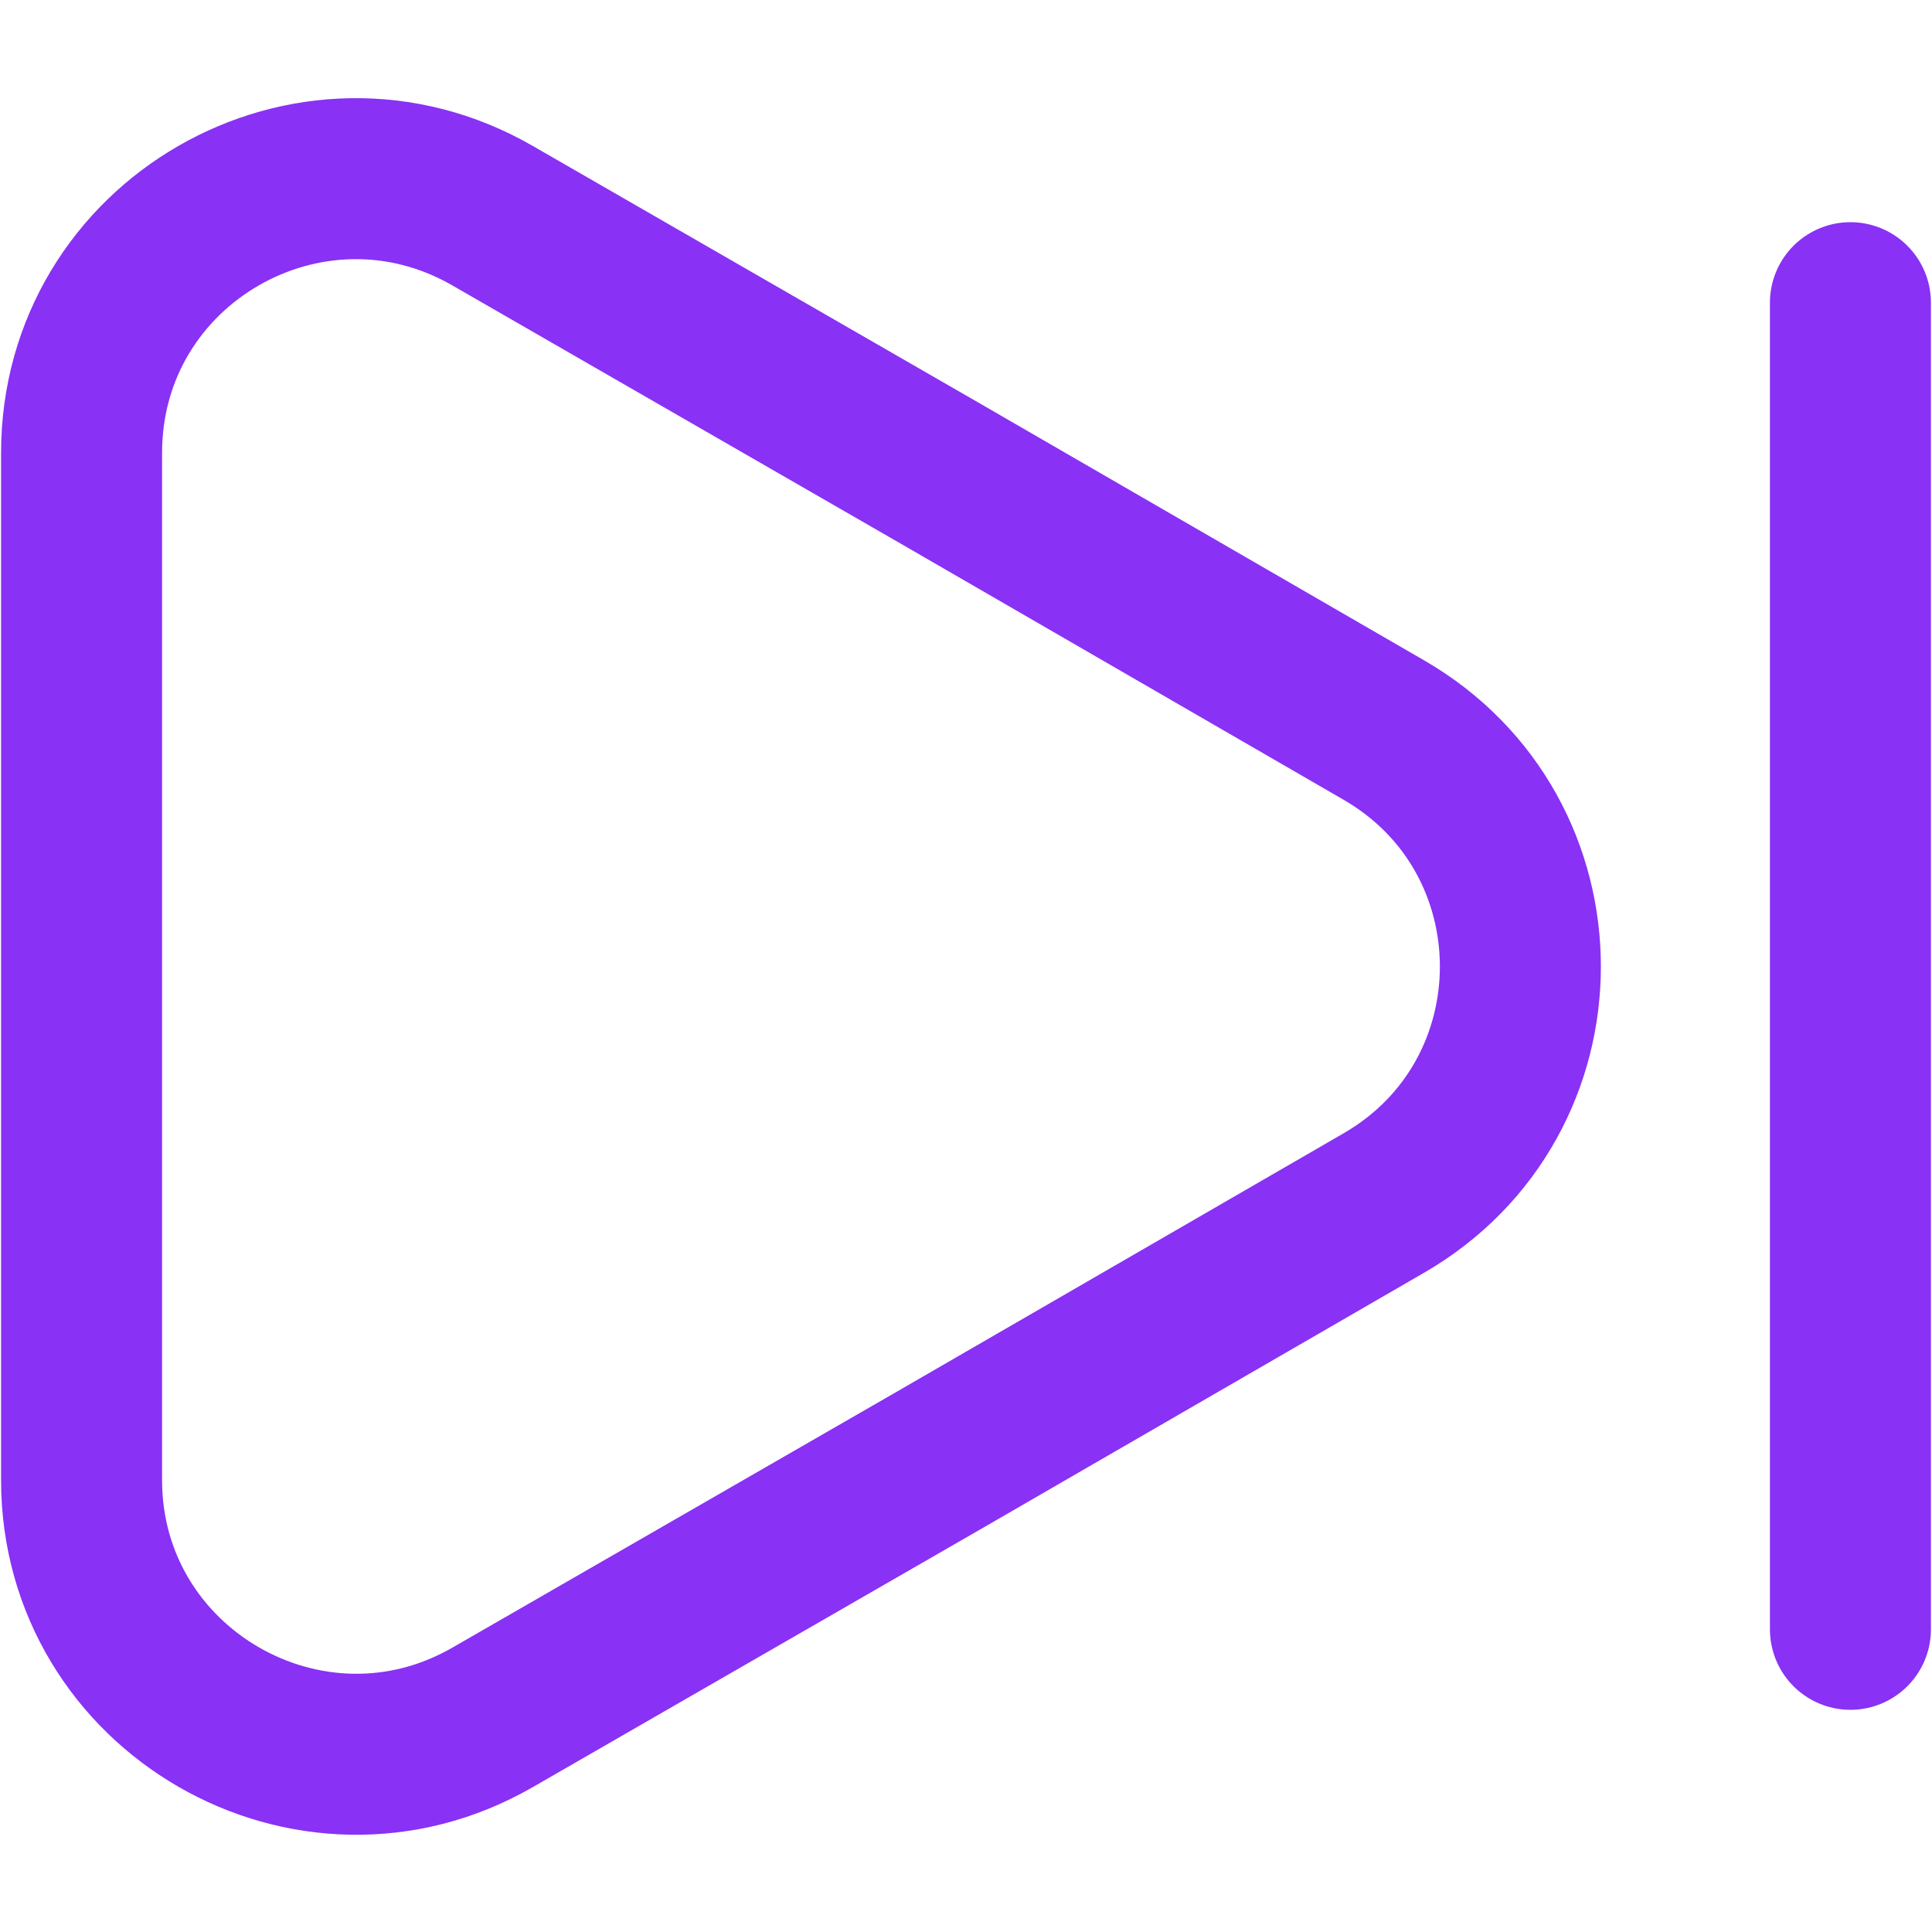 <svg width="18" height="18" viewBox="0 0 18 18" fill="none" xmlns="http://www.w3.org/2000/svg">
<path d="M17.24 15.18V2.82M0.76 4.22V13.79C0.76 15.75 2.89 16.98 4.59 16L8.74 13.61L12.89 11.21C14.59 10.23 14.59 7.78 12.89 6.8L8.74 4.4L4.59 2.01C2.89 1.03 0.76 2.25 0.76 4.22Z" stroke="#8931F5" stroke-width="1.5" stroke-linecap="round" stroke-linejoin="round"/>
</svg>
